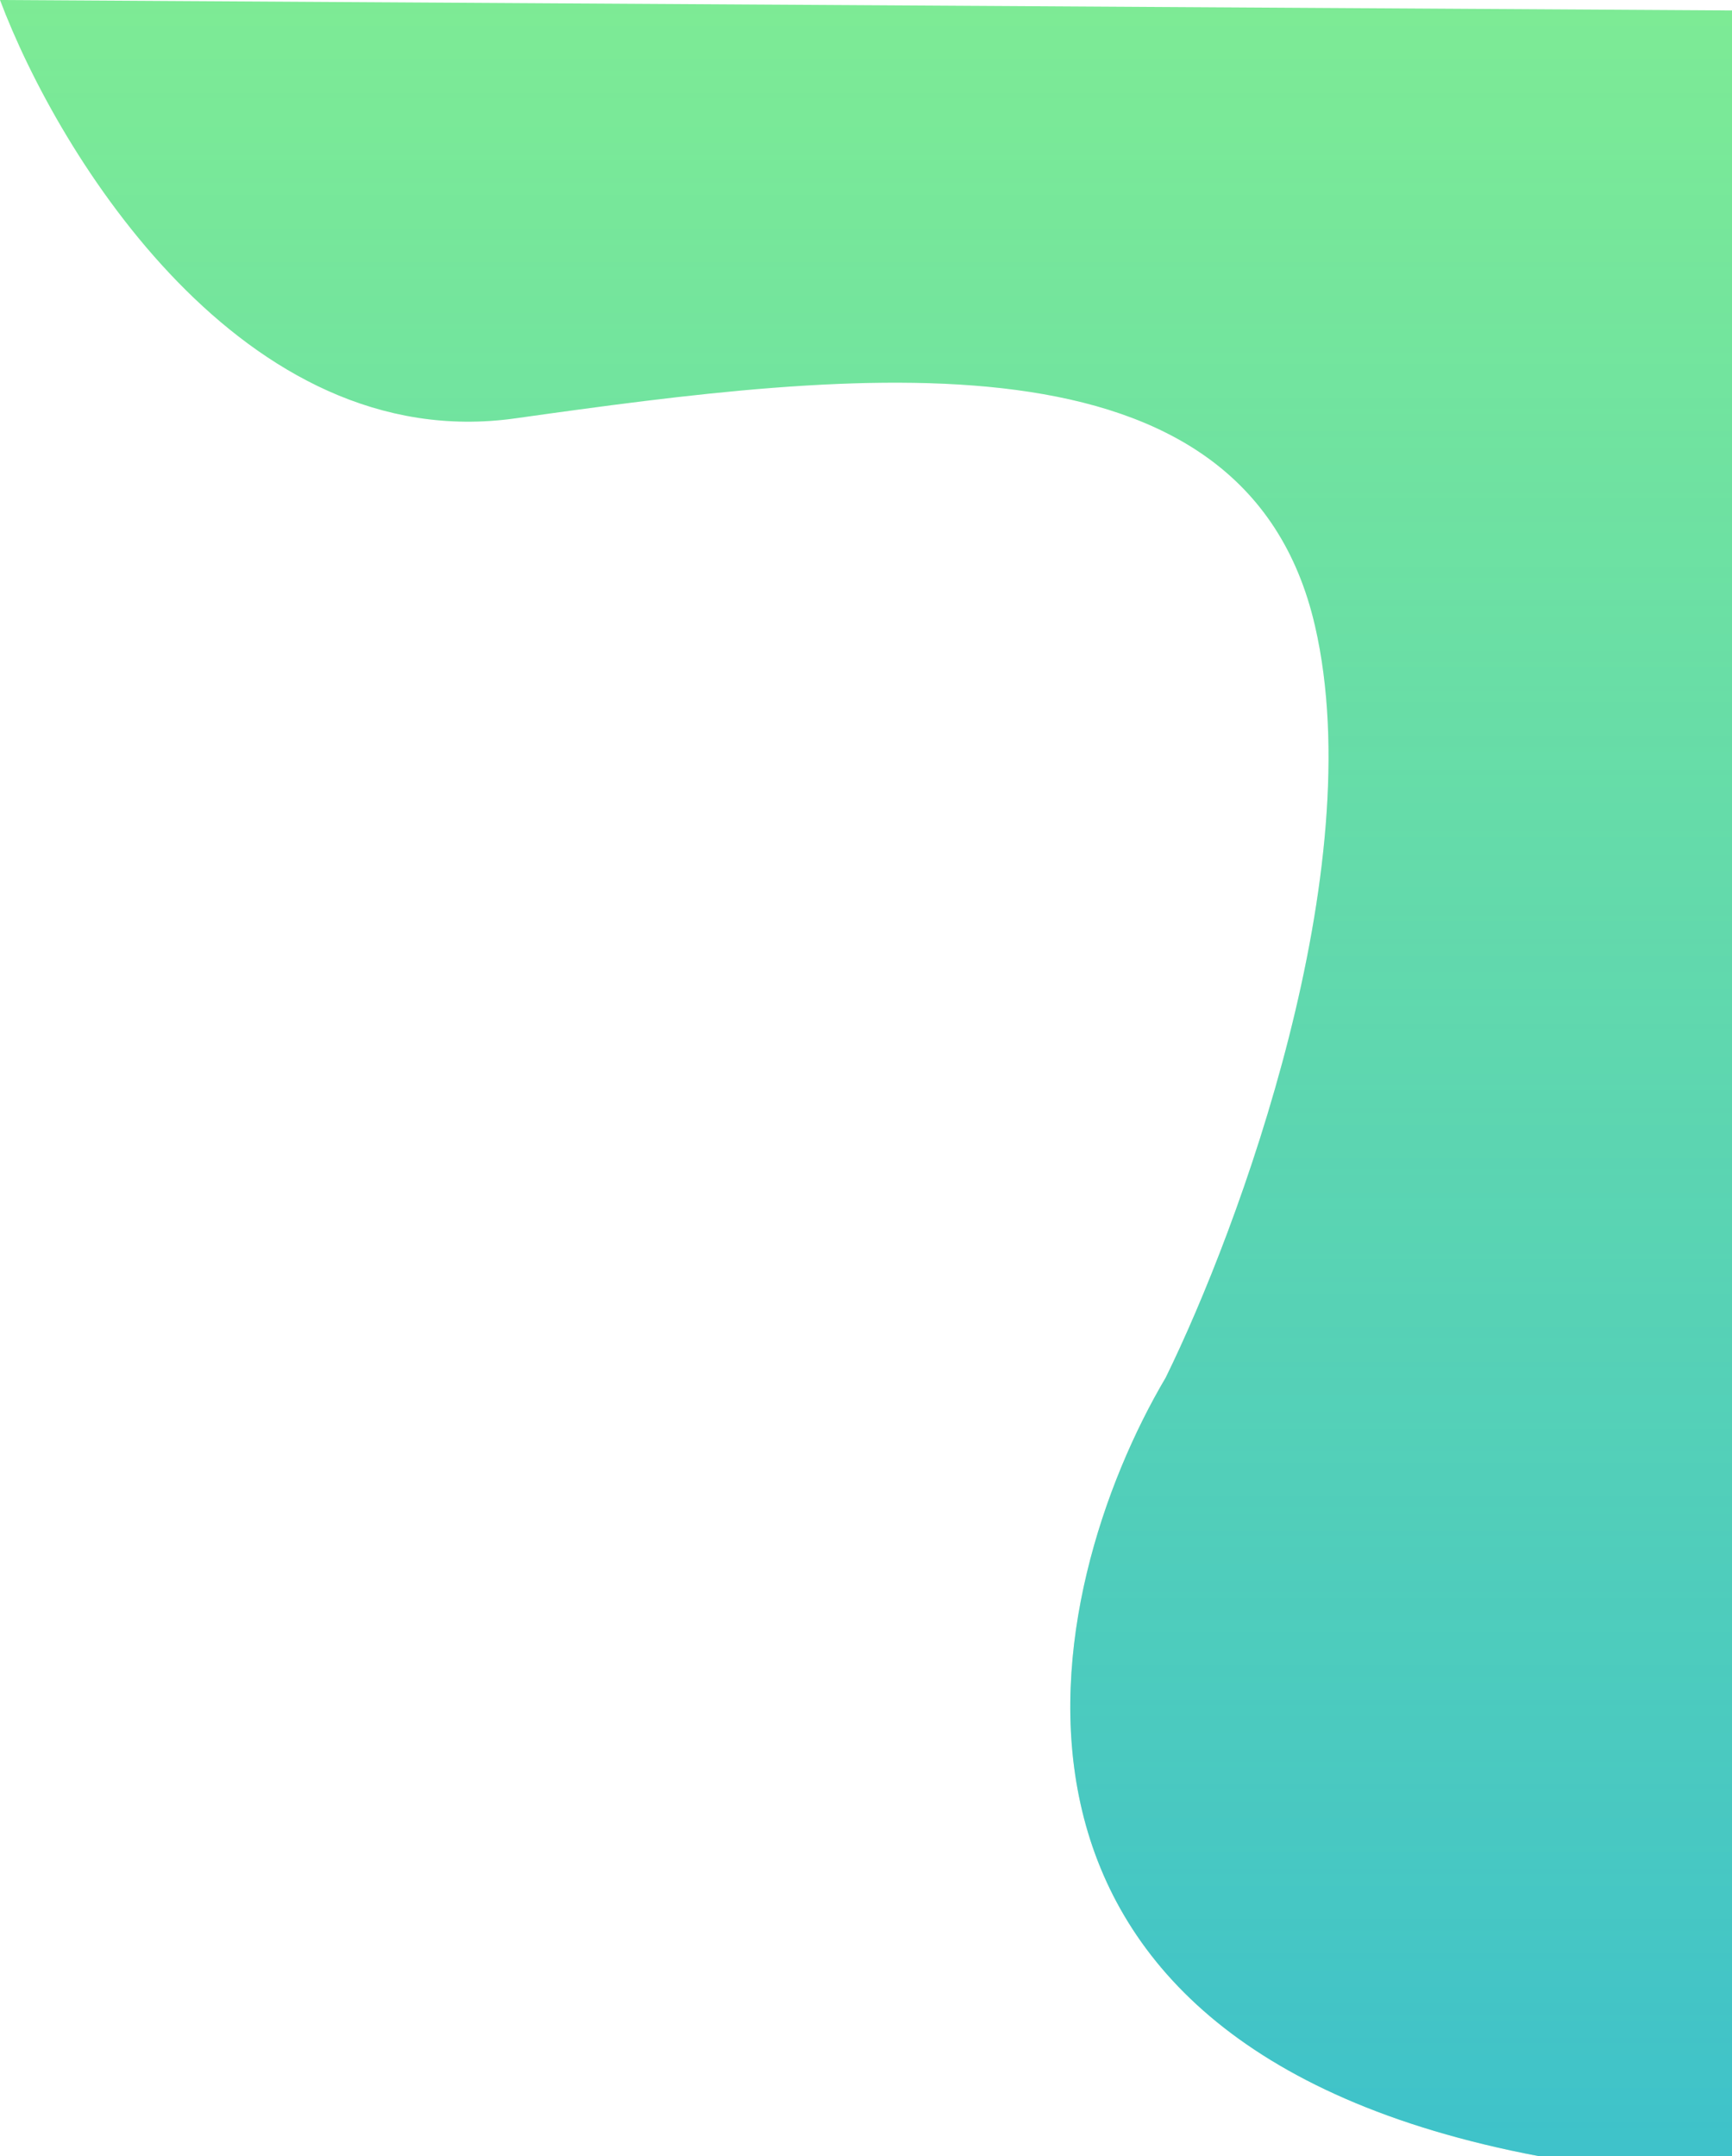 <svg width="1699" height="2115" viewBox="0 0 1699 2115" fill="none" xmlns="http://www.w3.org/2000/svg">
<path d="M505.374 410.395C238.725 447.917 57.354 152.432 0 0L1699 10.26V2115H1509.24C921.668 2003.61 1020.58 1559.5 1143.48 1351.37C1215.26 1205.29 1345.04 853.328 1289.98 614.127C1221.16 315.125 838.685 363.493 505.374 410.395Z" fill="#18DB43" fill-opacity="0.56"/>
<path d="M505.374 410.395C238.725 447.917 57.354 152.432 0 0L1699 10.26V2115H1509.24C921.668 2003.61 1020.58 1559.5 1143.48 1351.37C1215.26 1205.29 1345.04 853.328 1289.98 614.127C1221.16 315.125 838.685 363.493 505.374 410.395Z" fill="url(#paint0_linear_120_290)" fill-opacity="0.5"/>
<defs>
<linearGradient id="paint0_linear_120_290" x1="849.5" y1="0" x2="849.5" y2="2115" gradientUnits="userSpaceOnUse">
<stop stop-color="#0099FF" stop-opacity="0"/>
<stop offset="1" stop-color="#0099FF"/>
</linearGradient>
</defs>
</svg>
